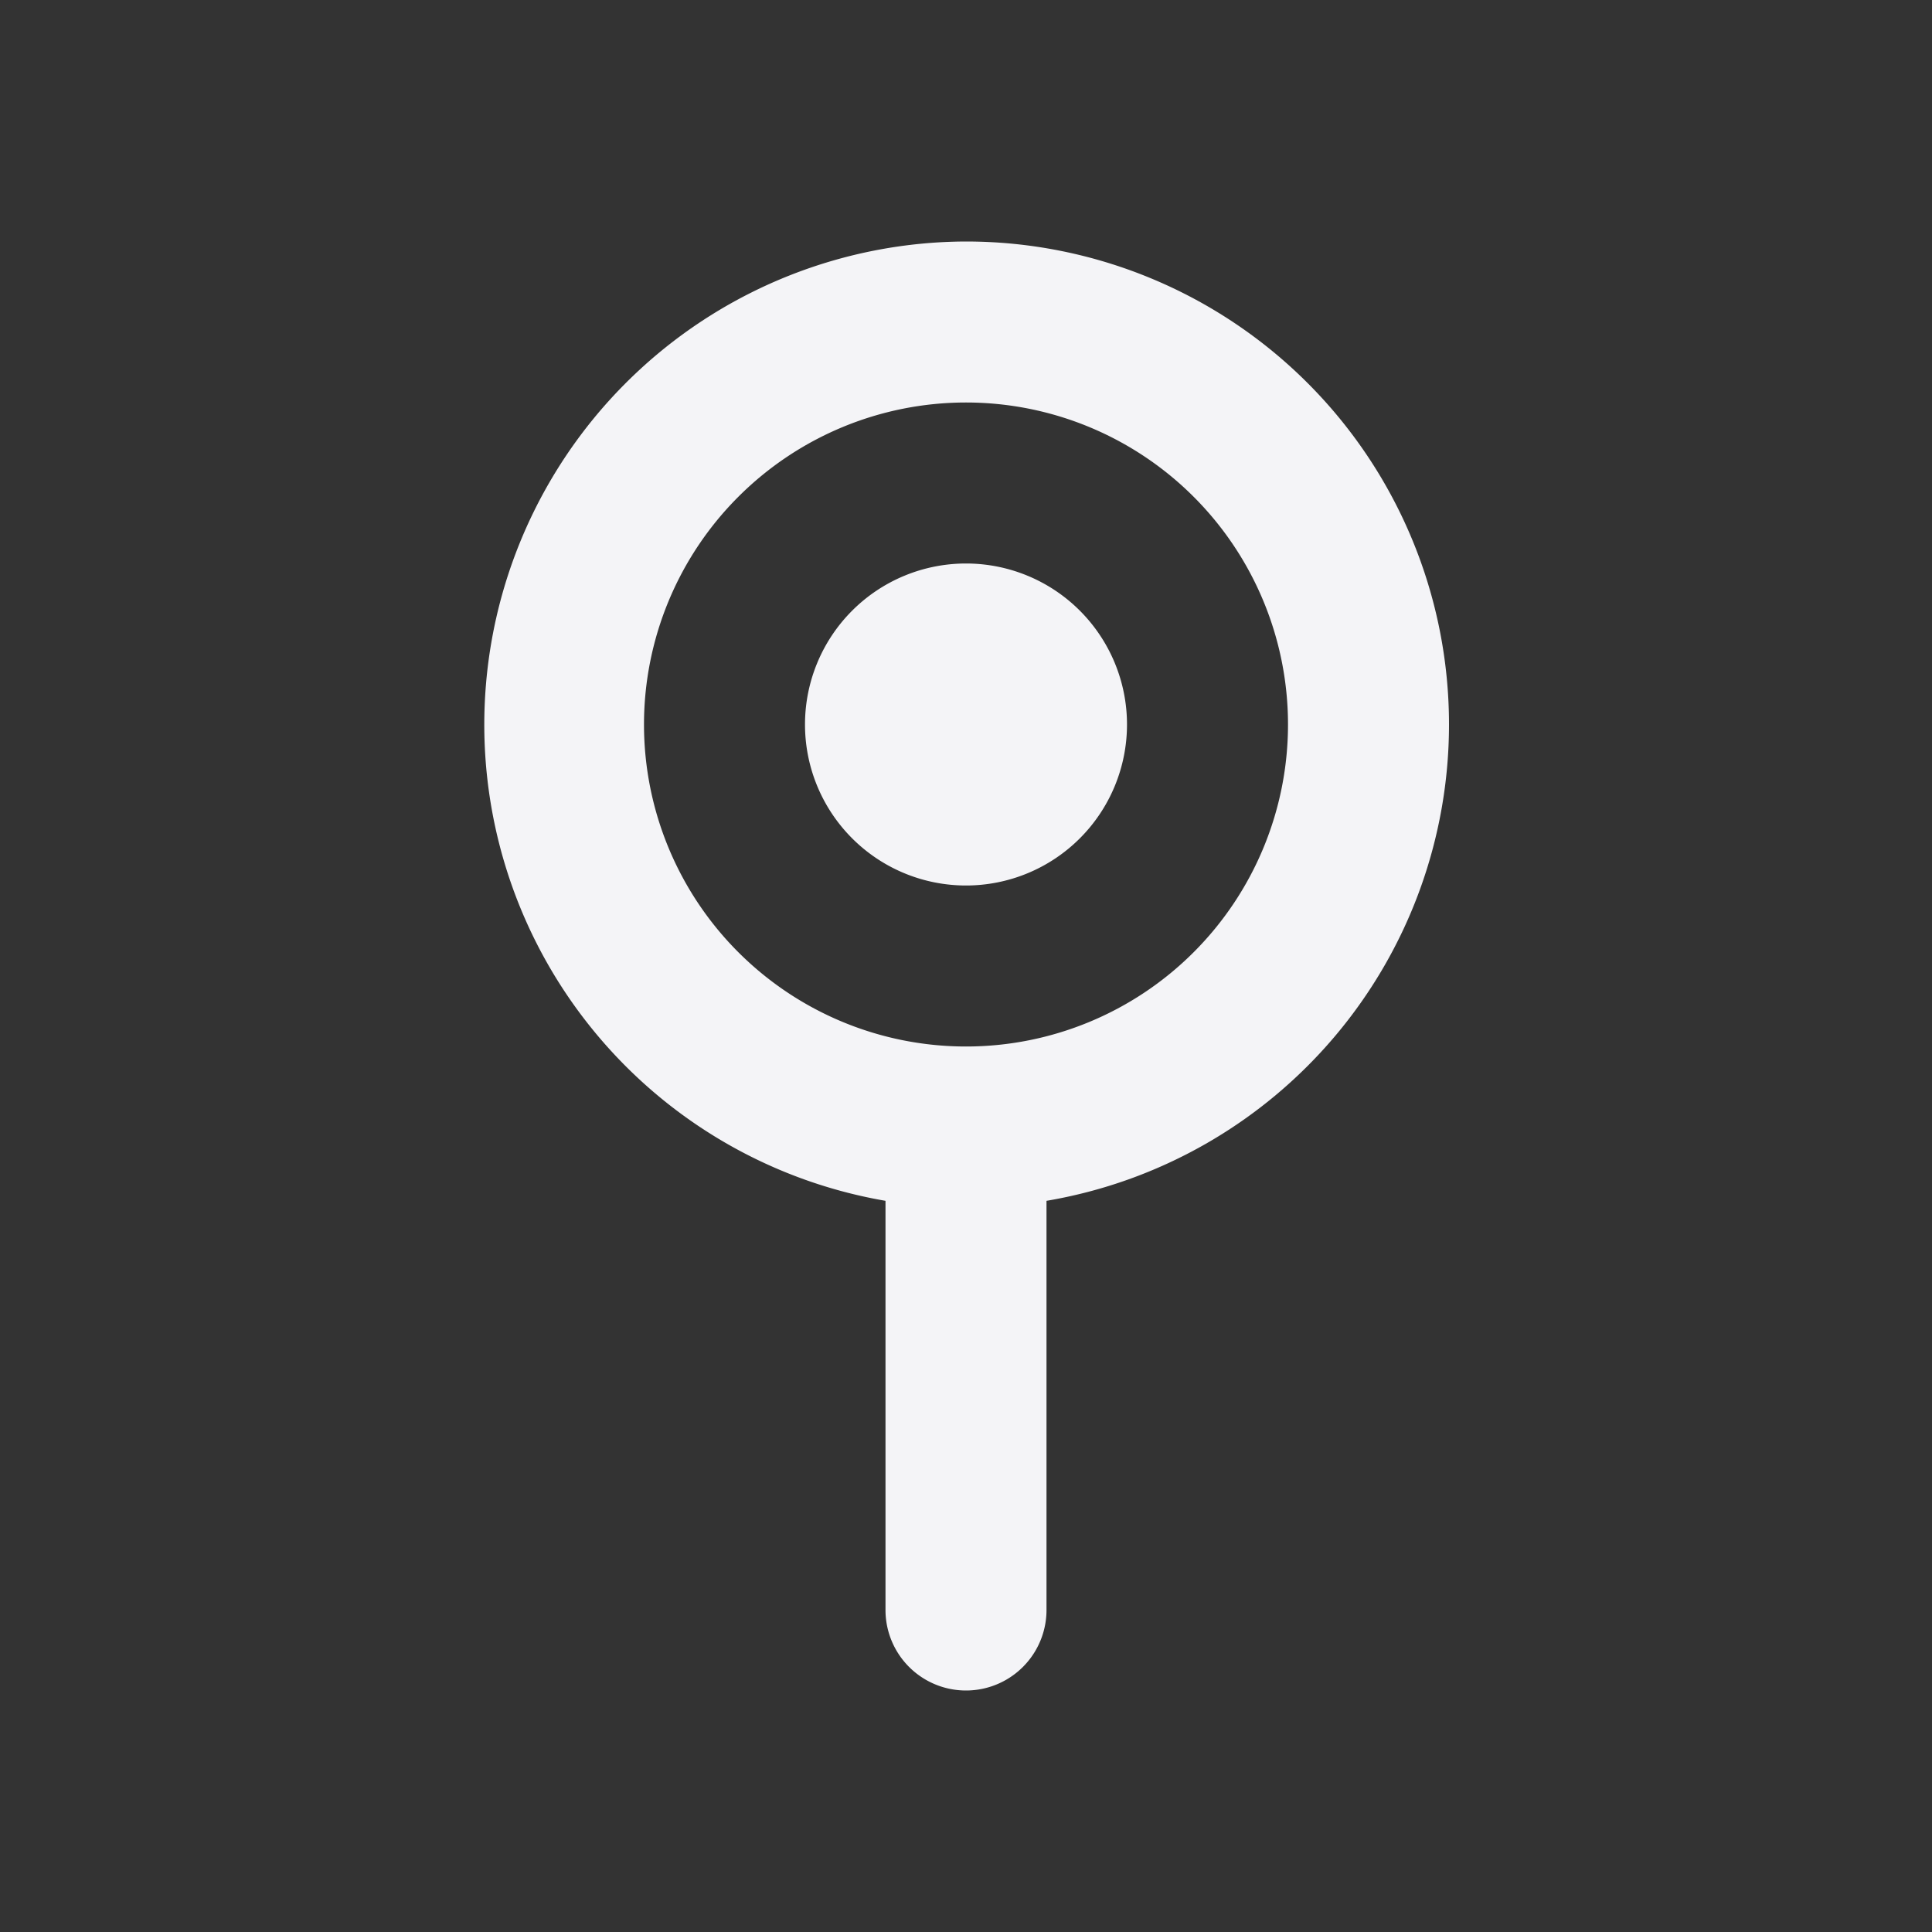 <svg fill="none" height="24" width="24" xmlns="http://www.w3.org/2000/svg"><rect width="100%" height="100%" fill="#333333" stroke="none"/><g fill="#f4f4f7"><path d="m12 11a2 2 0 1 0 0-4 2 2 0 0 0 0 4z"/><path clip-rule="evenodd" d="m18 9a6.002 6.002 0 0 1 -5 5.917v5.083a1 1 0 1 1 -2 0v-5.083a6.002 6.002 0 0 1 1-11.917 6 6 0 0 1 6 6zm-6 4a4 4 0 1 0 0-8 4 4 0 0 0 0 8z" fill-rule="evenodd"/></g></svg>
